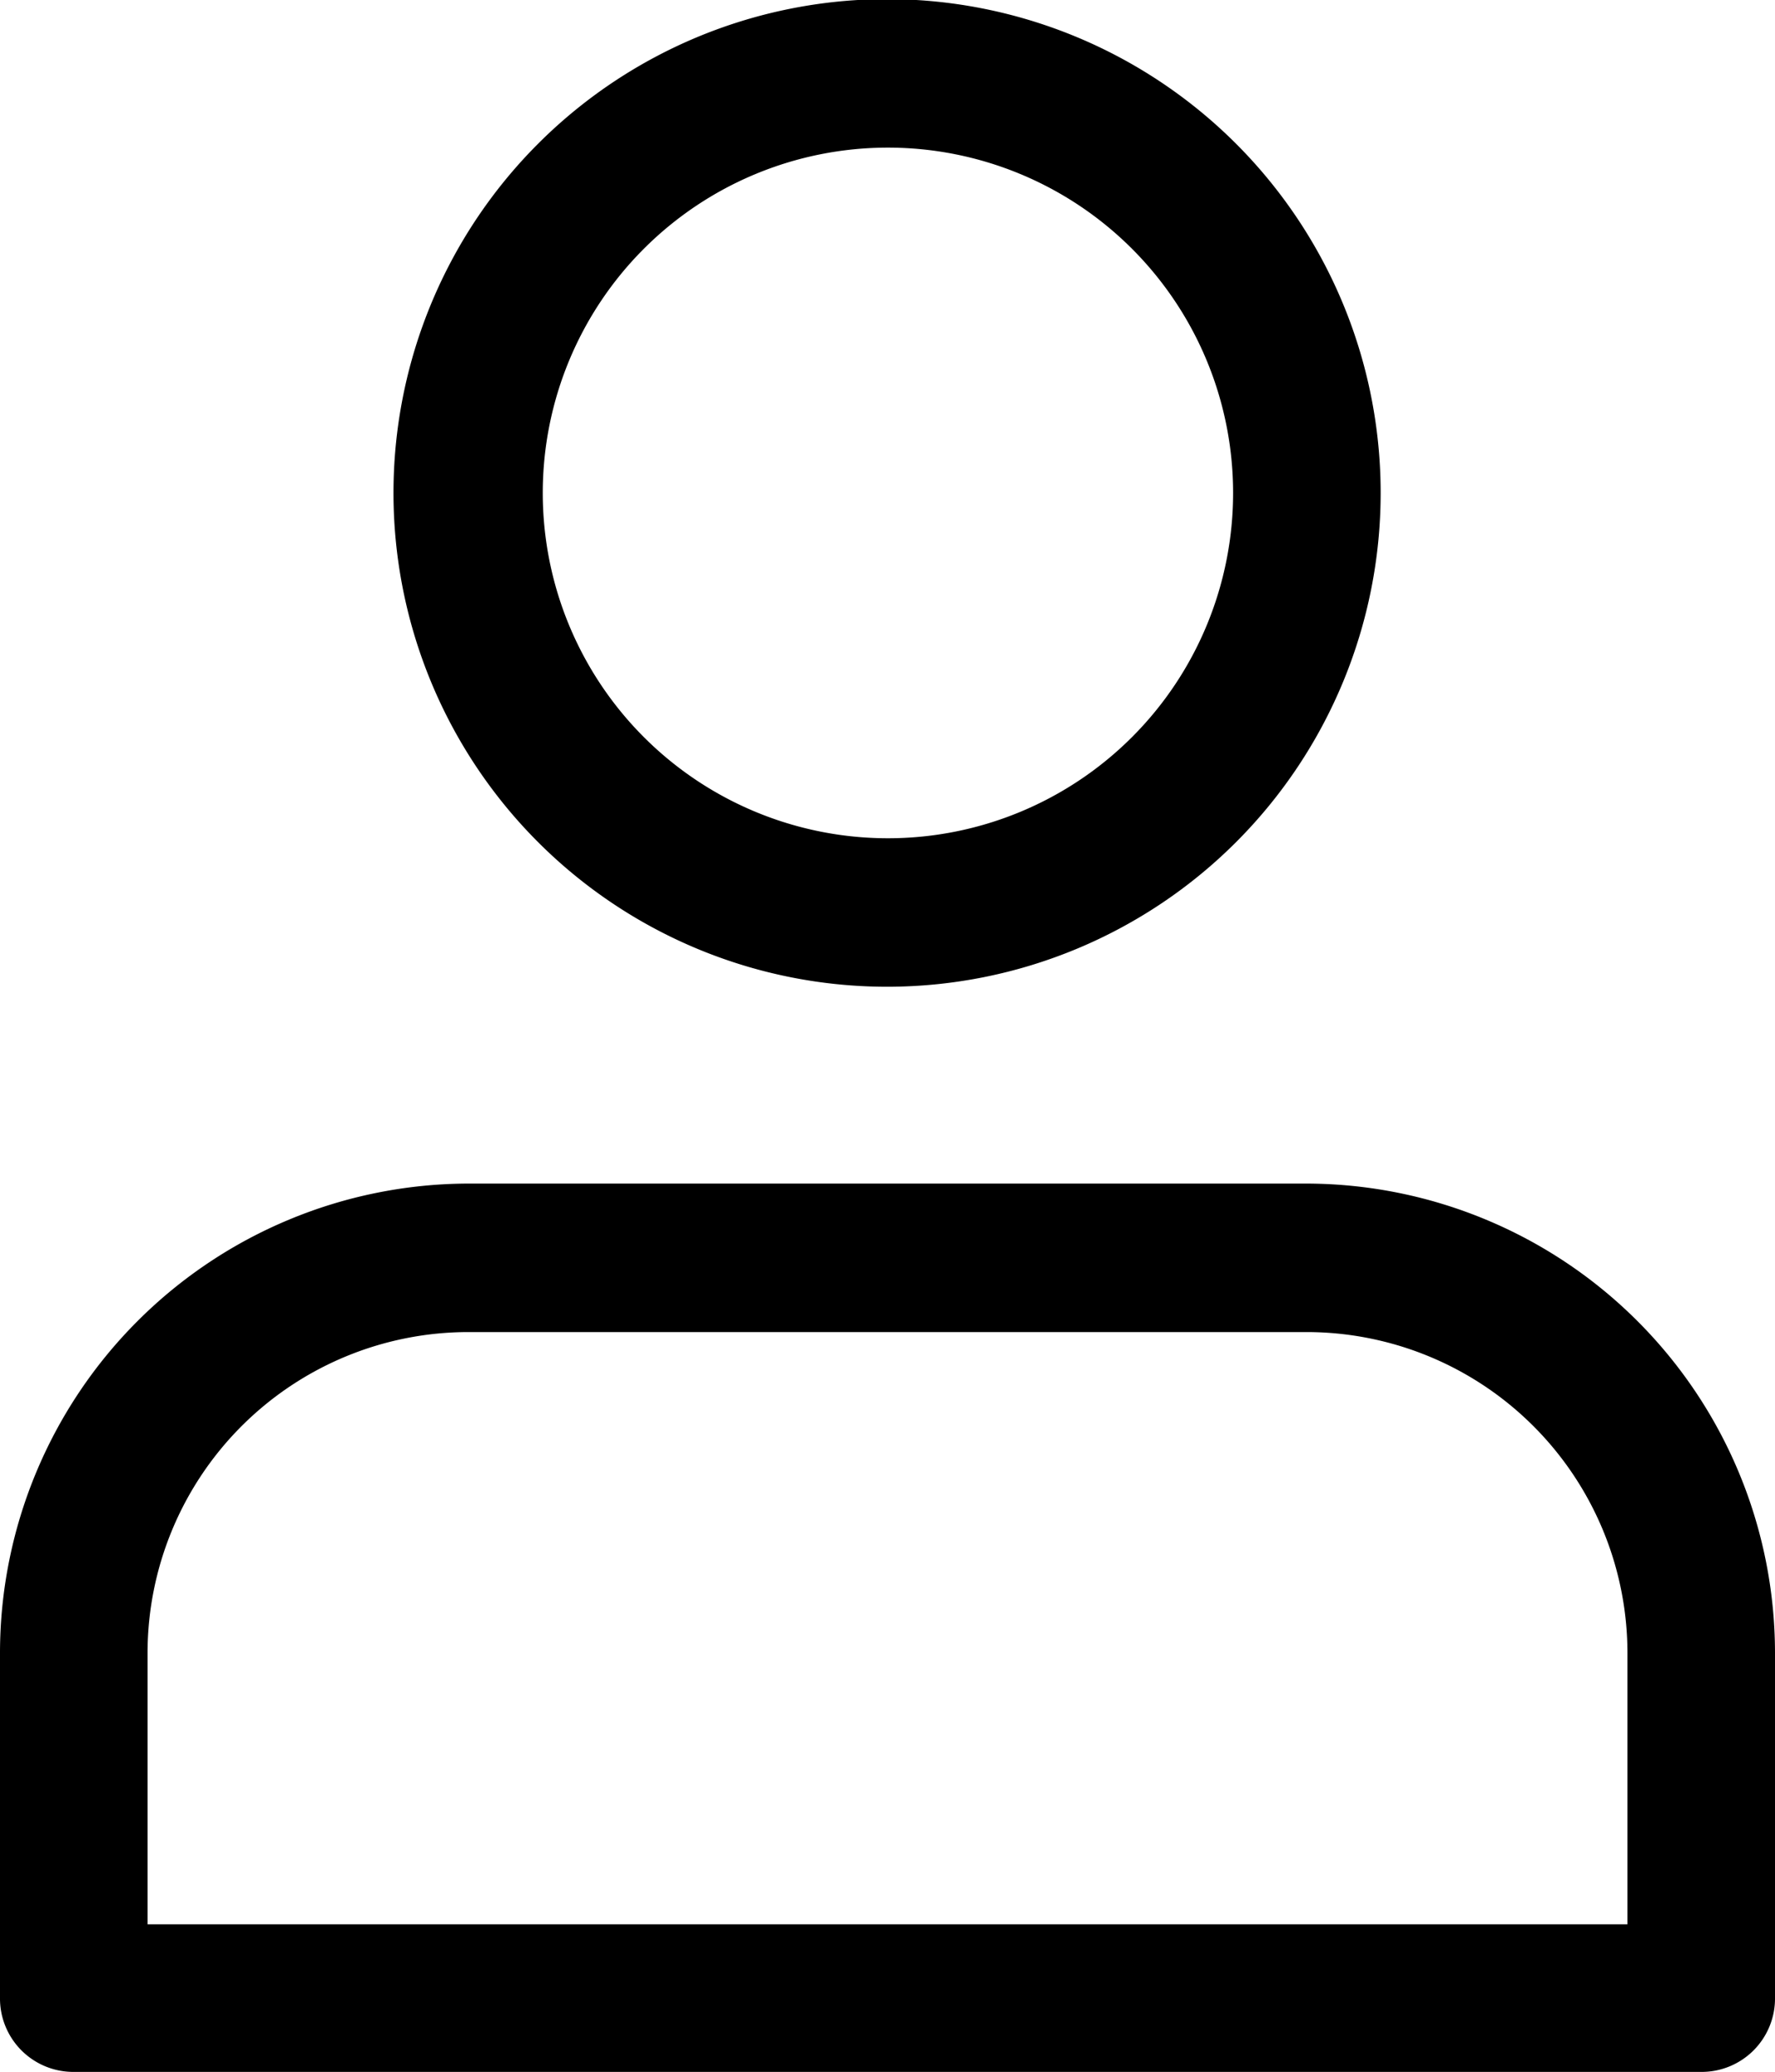 <svg xmlns="http://www.w3.org/2000/svg" viewBox="0 0 20.57 24"><title>Ресурс 2</title><g id="Слой_2" data-name="Слой 2"><g id="Слой_1-2" data-name="Слой 1"><path d="M10.29,11.43A5.72,5.72,0,1,1,16,5.71,5.72,5.72,0,0,1,10.29,11.43Zm0-9.72a4,4,0,1,0,4,4A4,4,0,0,0,10.29,1.71Z"/><path d="M19.71,24H.86A.85.85,0,0,1,0,23.14v-4a5.44,5.44,0,0,1,5.43-5.43h9.71a5.44,5.44,0,0,1,5.43,5.43v4A.85.85,0,0,1,19.71,24Zm-18-1.71H18.86V19.14a3.72,3.72,0,0,0-3.72-3.71H5.43a3.72,3.72,0,0,0-3.72,3.71Z"/></g></g></svg>
